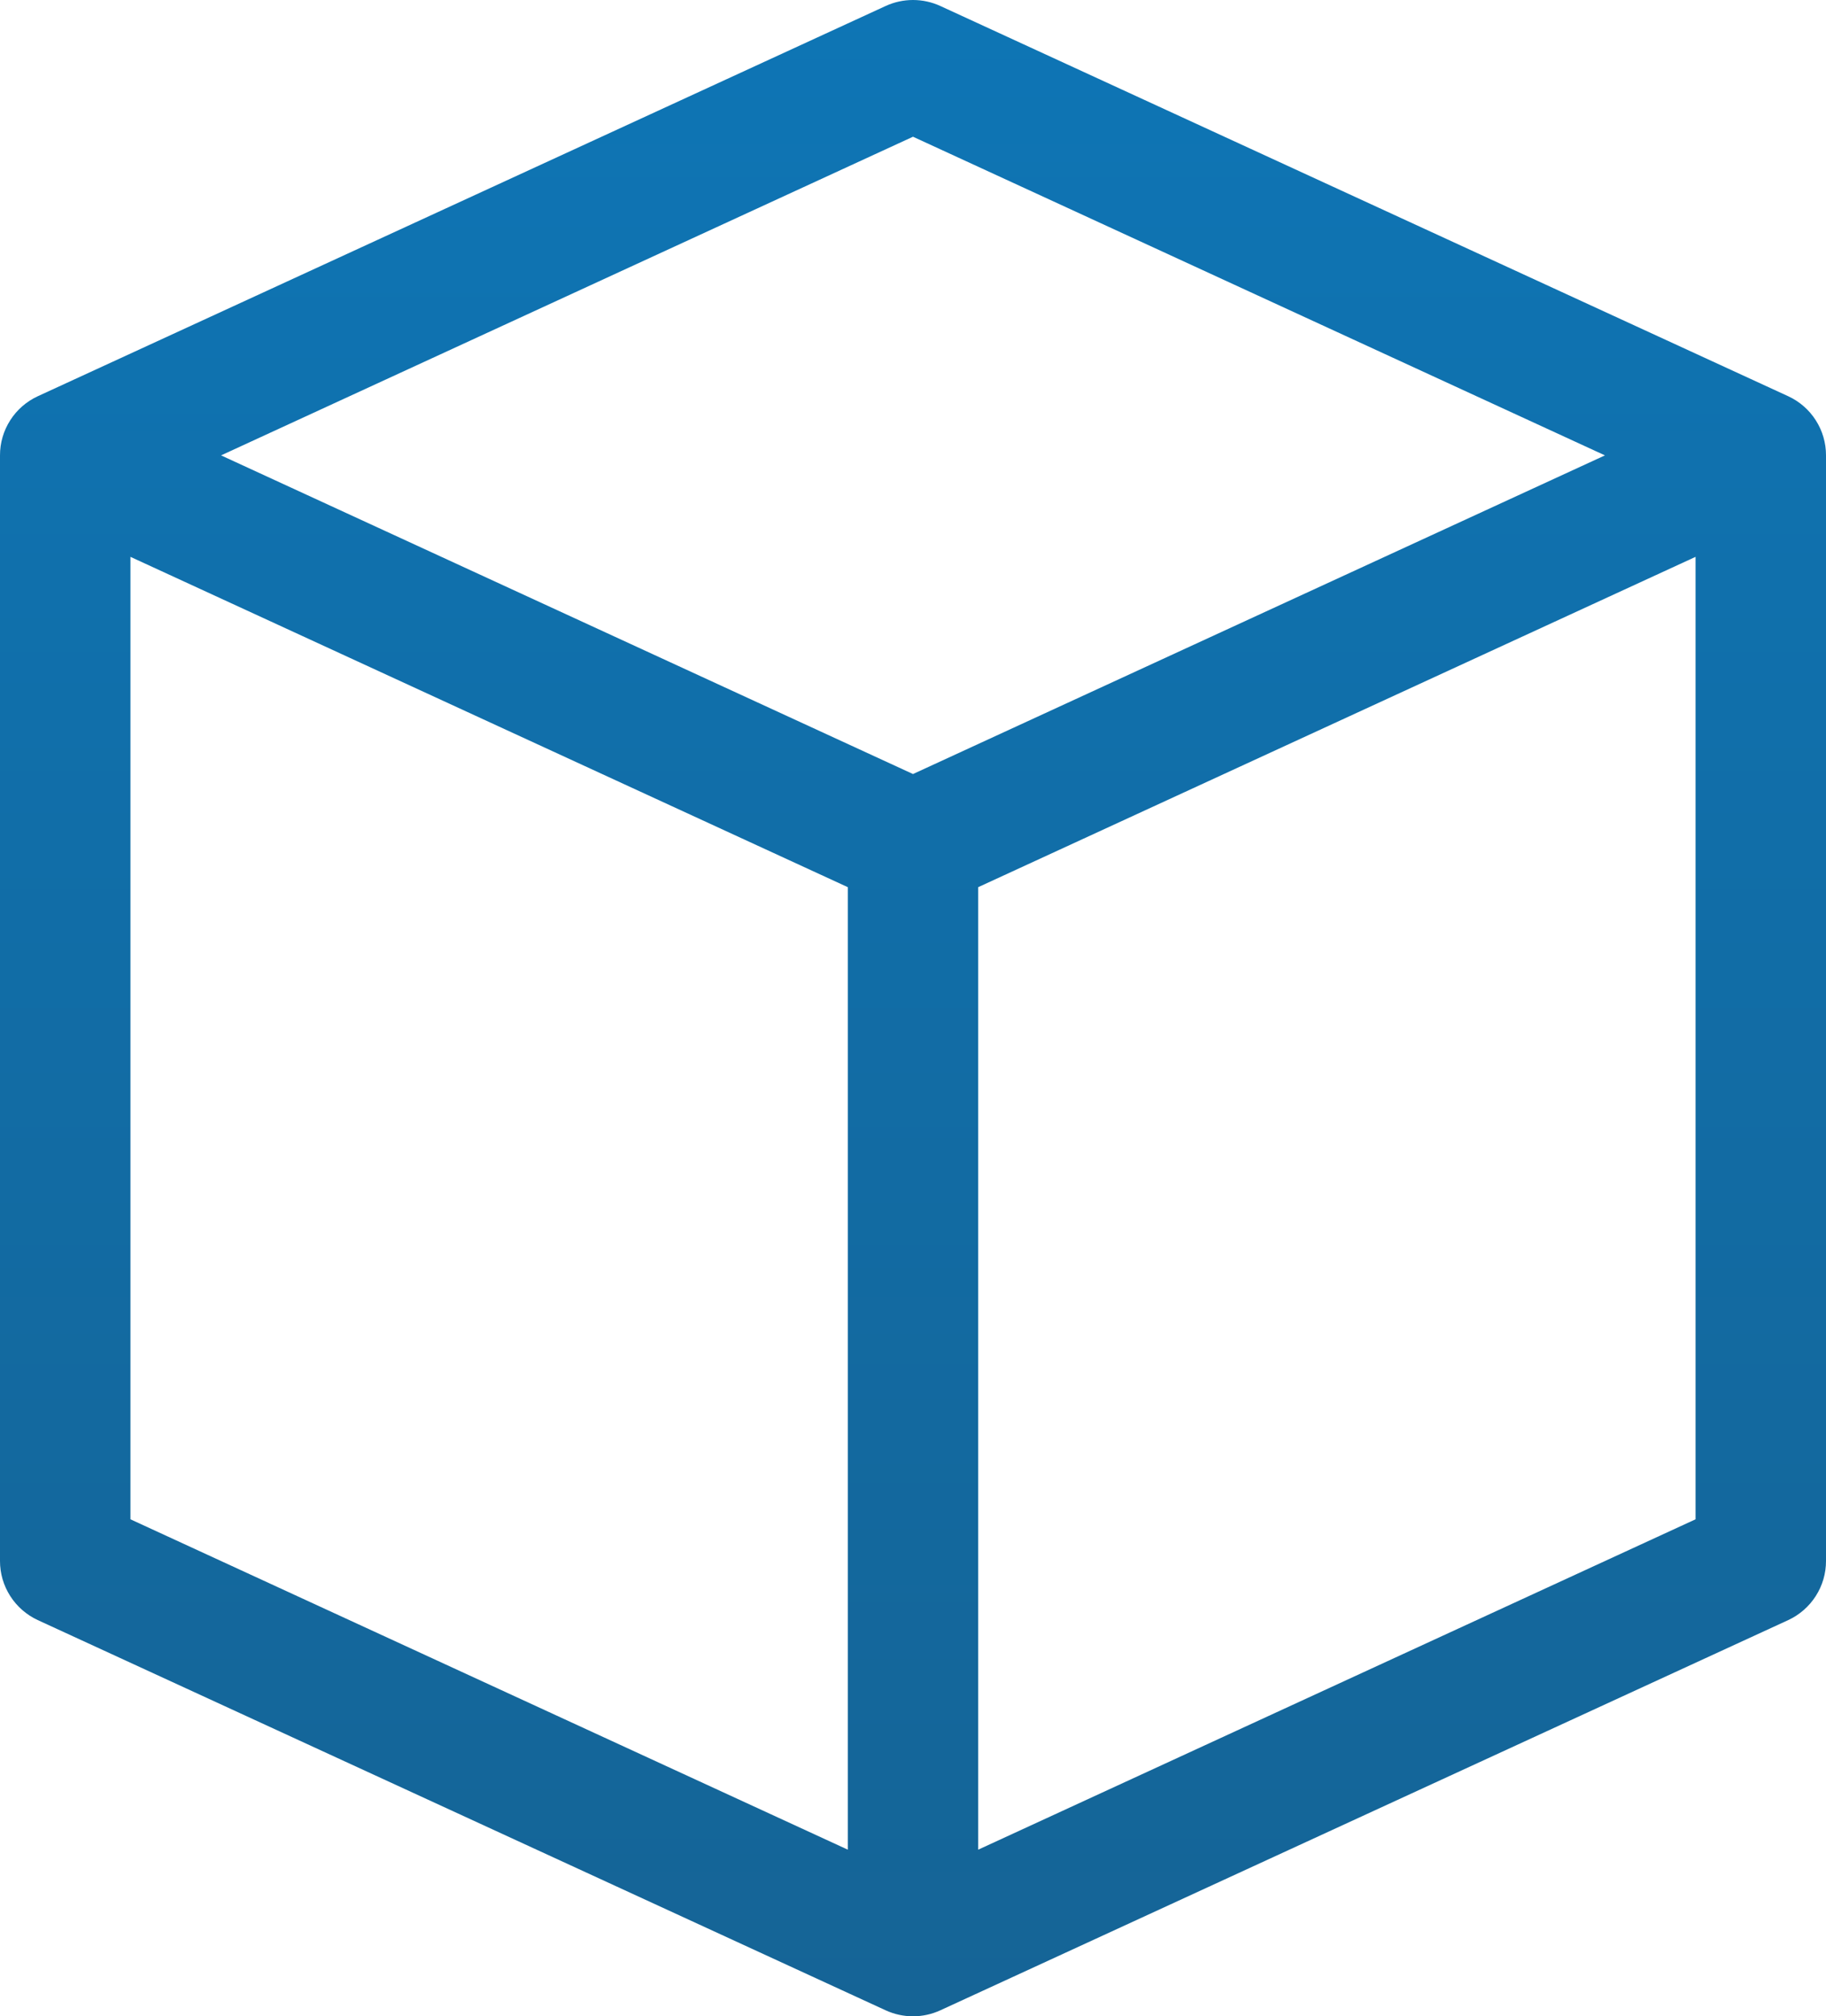 <svg width="48" height="53" viewBox="0 0 48 53" fill="none" xmlns="http://www.w3.org/2000/svg">
<path d="M47.006 10.415L24.72 0.158C24.494 0.054 24.249 0 24 0C23.751 0 23.506 0.054 23.28 0.158L0.994 10.415C0.697 10.552 0.445 10.771 0.269 11.047C0.092 11.323 -0.001 11.643 5.25041e-06 11.97V41.03C-0.001 41.357 0.092 41.677 0.269 41.953C0.445 42.229 0.697 42.448 0.994 42.586L23.28 52.842C23.506 52.946 23.751 53 24 53C24.249 53 24.494 52.946 24.72 52.842L47.006 42.586C47.303 42.448 47.555 42.229 47.731 41.953C47.908 41.677 48.001 41.357 48 41.03V11.97C48.001 11.643 47.908 11.323 47.731 11.047C47.555 10.771 47.303 10.552 47.006 10.415ZM24 3.594L42.189 11.97L24 20.346L5.811 11.97L24 3.594ZM3.429 14.637L22.286 23.32V48.62L3.429 39.936V14.637ZM25.714 48.62V23.32L44.571 14.637V39.936L25.714 48.62Z" fill="url(#paint0_linear_79_202)"/>
<defs>
<linearGradient id="paint0_linear_79_202" x1="24" y1="0" x2="24" y2="53" gradientUnits="userSpaceOnUse">
<stop stop-color="#0E75B5"/>
<stop offset="1" stop-color="#156496"/>
</linearGradient>
</defs>
</svg>
